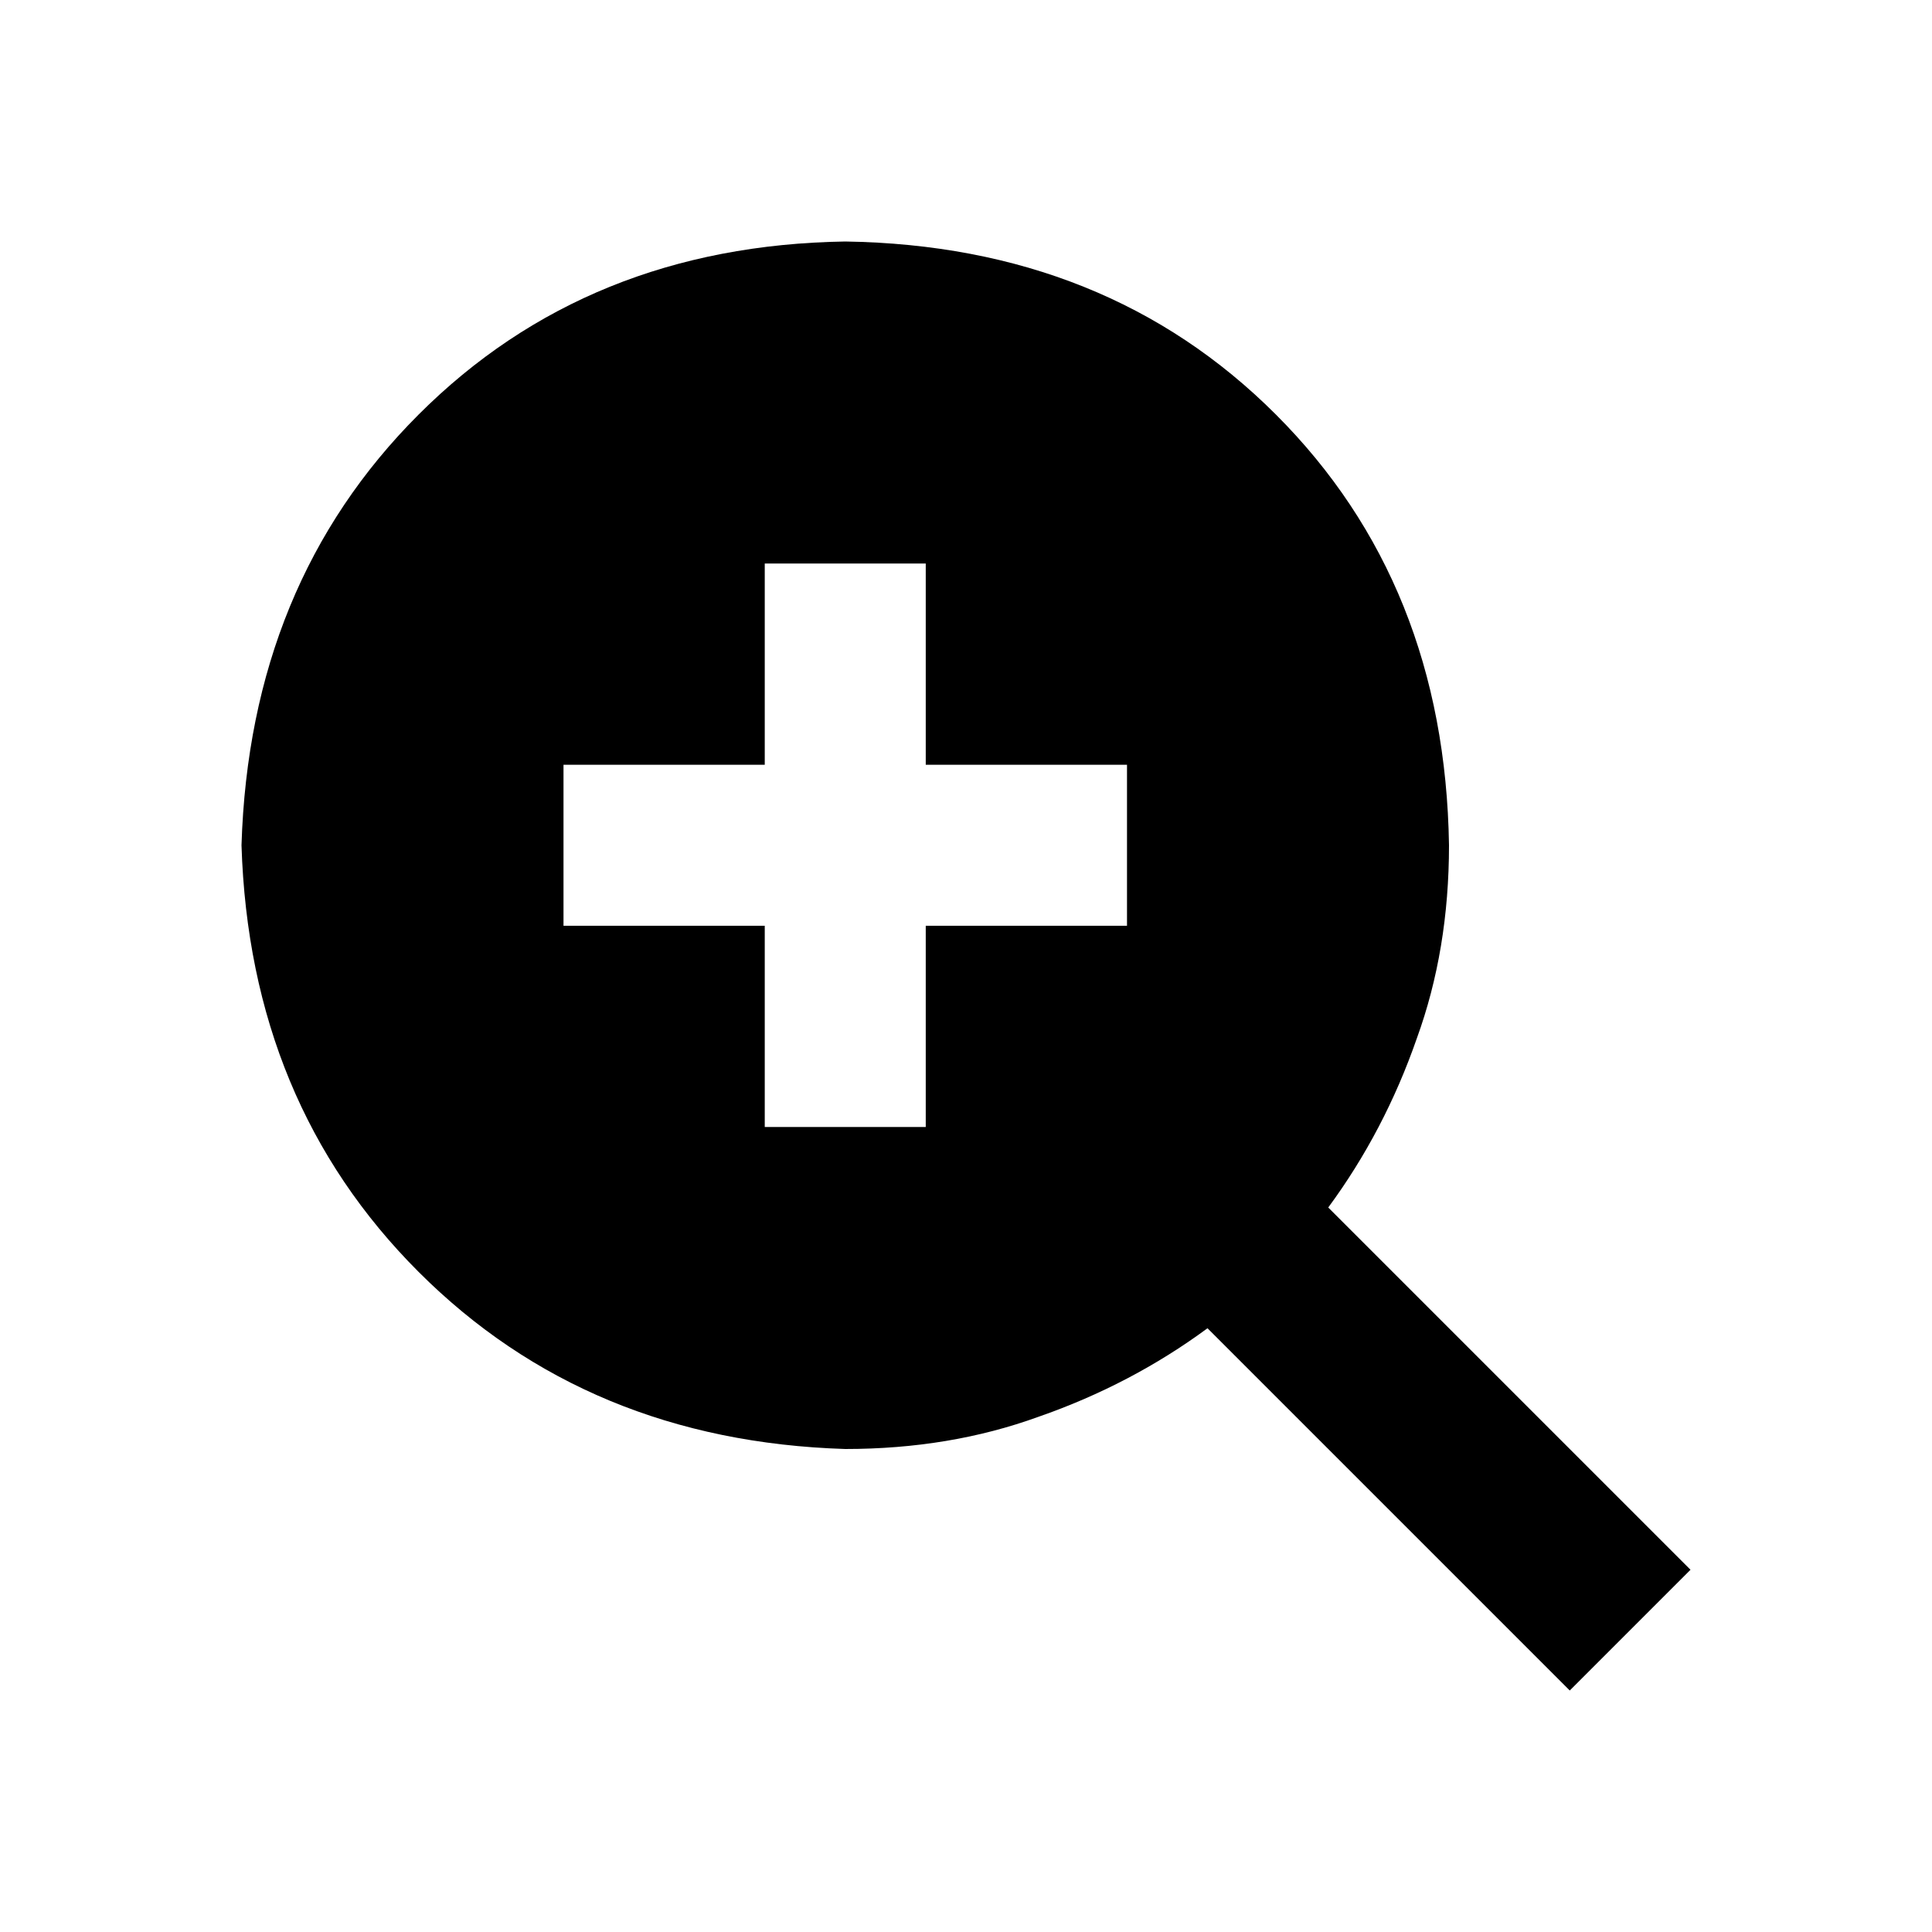 <svg width="480" height="480" viewBox="0 0 480 480" xmlns="http://www.w3.org/2000/svg" ><title>zoom-in</title><path d="M210 360q26 0 48-8 23-8 42-22l90 90 30-30-90-90q14-19 22-42 8-22 8-48-1-65-43-107-42-42-107-43-64 1-106 43-42 42-44 107 2 64 44 106 42 42 106 44l0 0z m-70-130l0-40 50 0 0-50 40 0 0 50 50 0 0 40-50 0 0 50-40 0 0-50-50 0z" /></svg>
